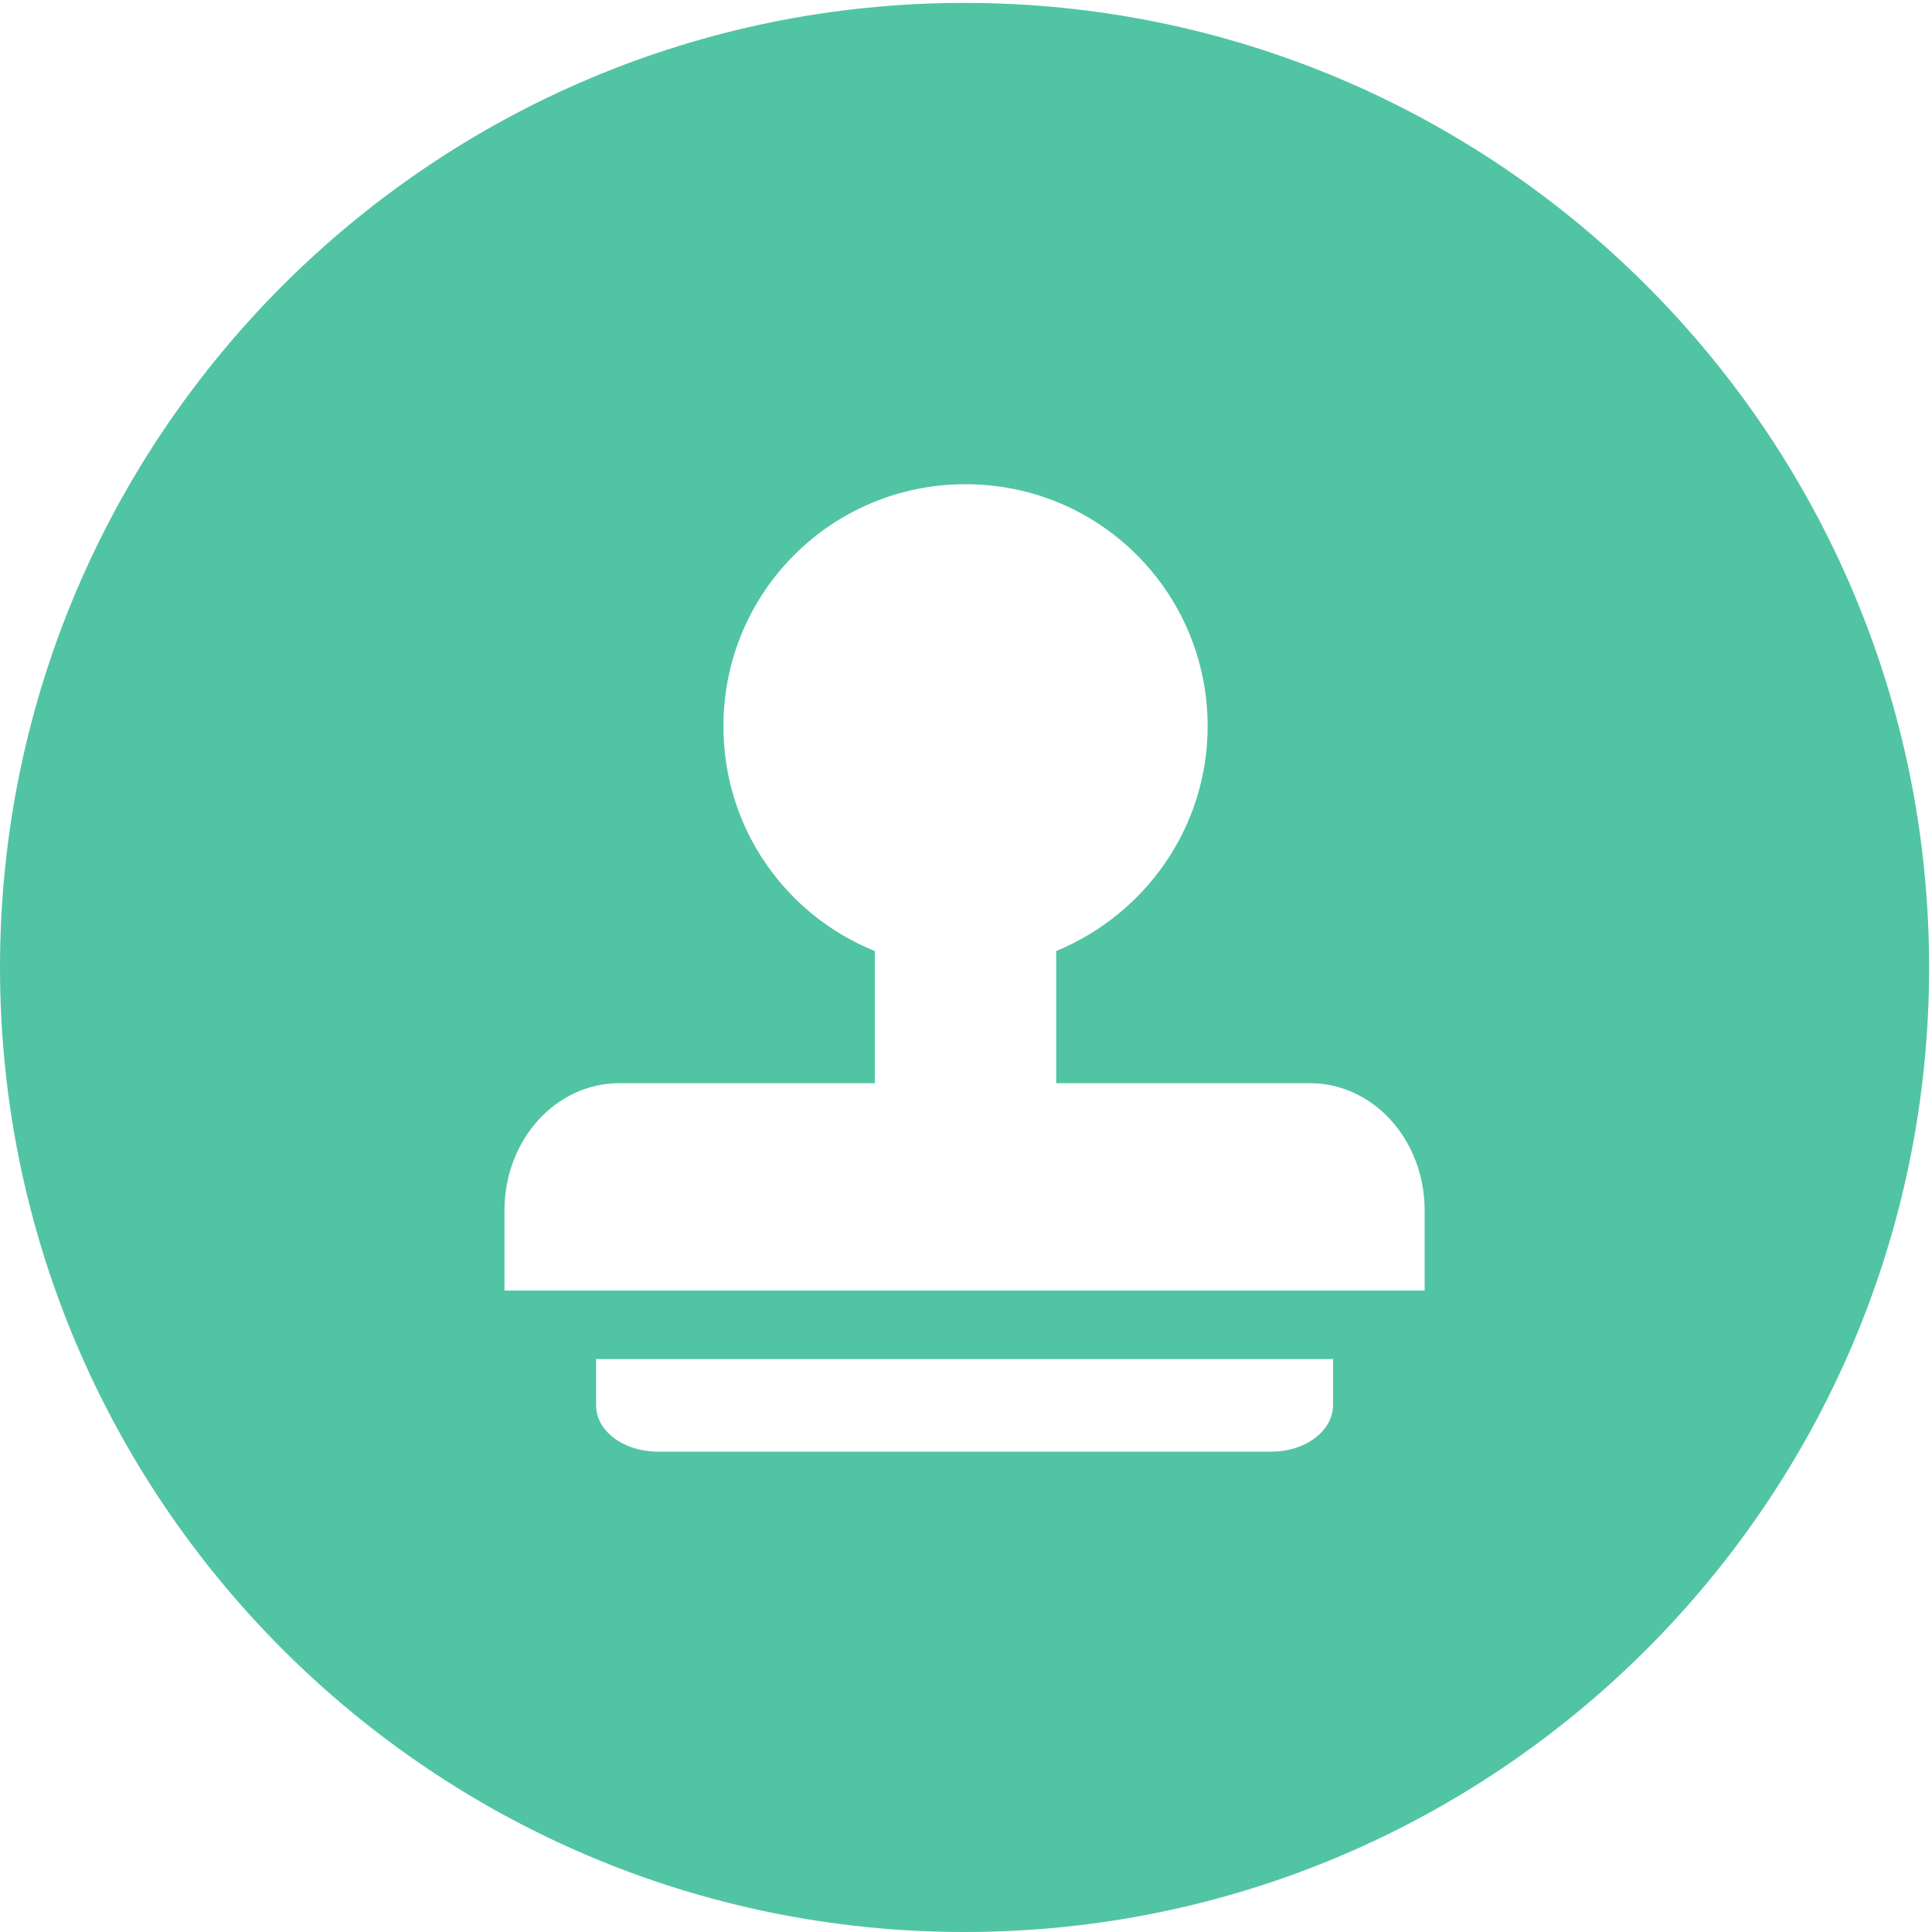<?xml version="1.0" standalone="no"?><!DOCTYPE svg PUBLIC "-//W3C//DTD SVG 1.1//EN" "http://www.w3.org/Graphics/SVG/1.1/DTD/svg11.dtd"><svg t="1715699694685" class="icon" viewBox="0 0 1024 1024" version="1.1" xmlns="http://www.w3.org/2000/svg" p-id="875" xmlns:xlink="http://www.w3.org/1999/xlink" width="200" height="200"><path d="M511.236 1.534C229.036 1.534 0.003 230.566 0.003 512.767s229.032 511.233 511.233 511.233 511.233-229.032 511.233-511.233S793.437 1.534 511.236 1.534z m195.291 743.333c0 13.292-14.315 24.539-32.719 24.539H348.664c-17.893 0-32.719-10.736-32.719-24.539v-24.539h390.582v24.539z m48.567-60.837H267.378v-42.432c0-37.32 27.095-67.483 60.837-67.483h135.477V504.076c-47.033-18.916-80.264-64.927-80.264-119.117 0-71.061 57.258-128.32 128.32-128.32 71.061 0 128.32 57.258 128.32 128.32 0 53.679-33.23 99.69-80.264 119.117v70.039h134.454c33.741 0 60.837 30.163 60.837 67.483v42.432z" fill="#51c4a4" p-id="876"></path></svg>